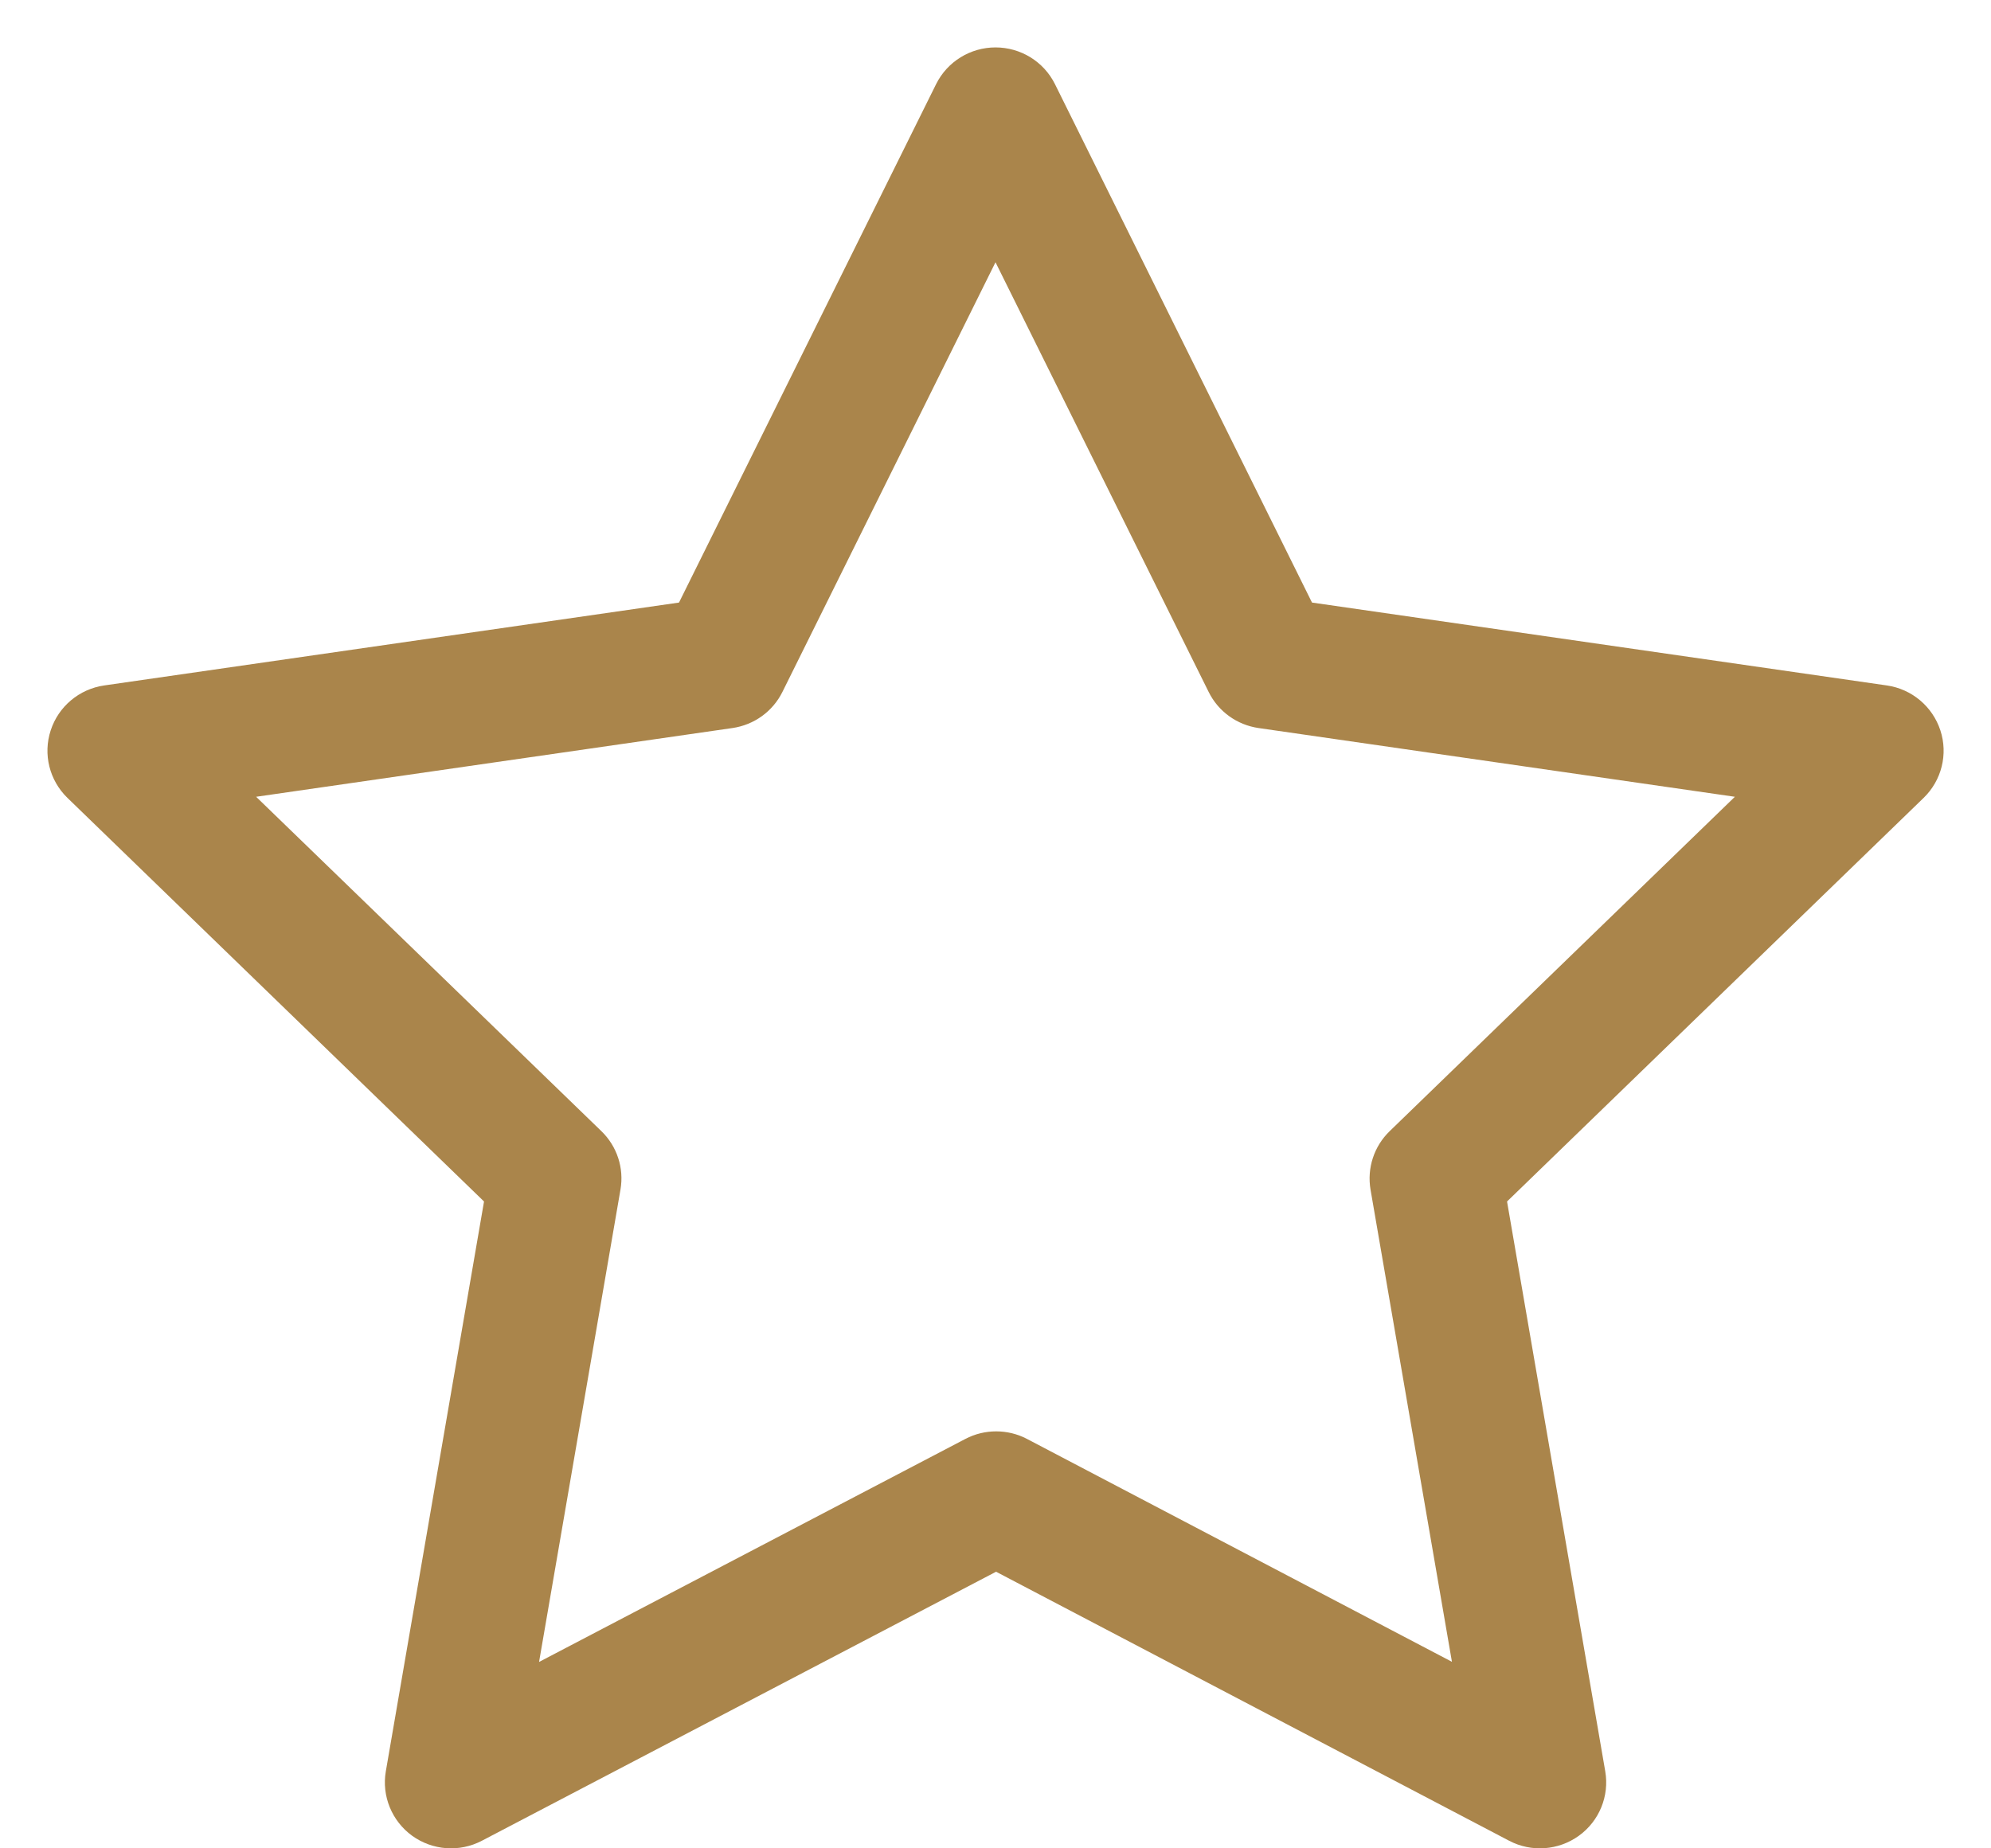 <svg width="28" height="26"
    viewBox="0 0 28 26"
    xmlns="http://www.w3.org/2000/svg">
    <path id="Vector"
        fill-rule="evenodd"
        clip-rule="evenodd"
        d="M14 0.667C14.355 0.667 14.679 0.867 14.836 1.183L18.451 8.476L26.536 9.642C26.887 9.693 27.178 9.938 27.288 10.274C27.398 10.609 27.306 10.978 27.052 11.224L21.194 16.901L22.575 24.916C22.635 25.264 22.491 25.616 22.204 25.823C21.917 26.03 21.536 26.058 21.223 25.893L14.008 22.109L6.777 25.893C6.463 26.058 6.083 26.03 5.796 25.823C5.51 25.615 5.366 25.264 5.426 24.916L6.807 16.901L0.949 11.224C0.695 10.978 0.603 10.609 0.713 10.274C0.822 9.938 1.114 9.693 1.465 9.642L9.549 8.476L13.165 1.183C13.322 0.867 13.646 0.667 14 0.667ZM14 3.689L11.003 9.734C10.867 10.008 10.605 10.197 10.301 10.241L3.602 11.208L8.458 15.912C8.678 16.125 8.778 16.432 8.726 16.733L7.581 23.378L13.576 20.241C13.847 20.099 14.172 20.099 14.443 20.241L20.419 23.376L19.274 16.733C19.223 16.432 19.323 16.125 19.543 15.912L24.398 11.208L17.699 10.241C17.396 10.197 17.133 10.008 16.998 9.734L14 3.689Z"
        fill="#AA854B"/>
</svg>

